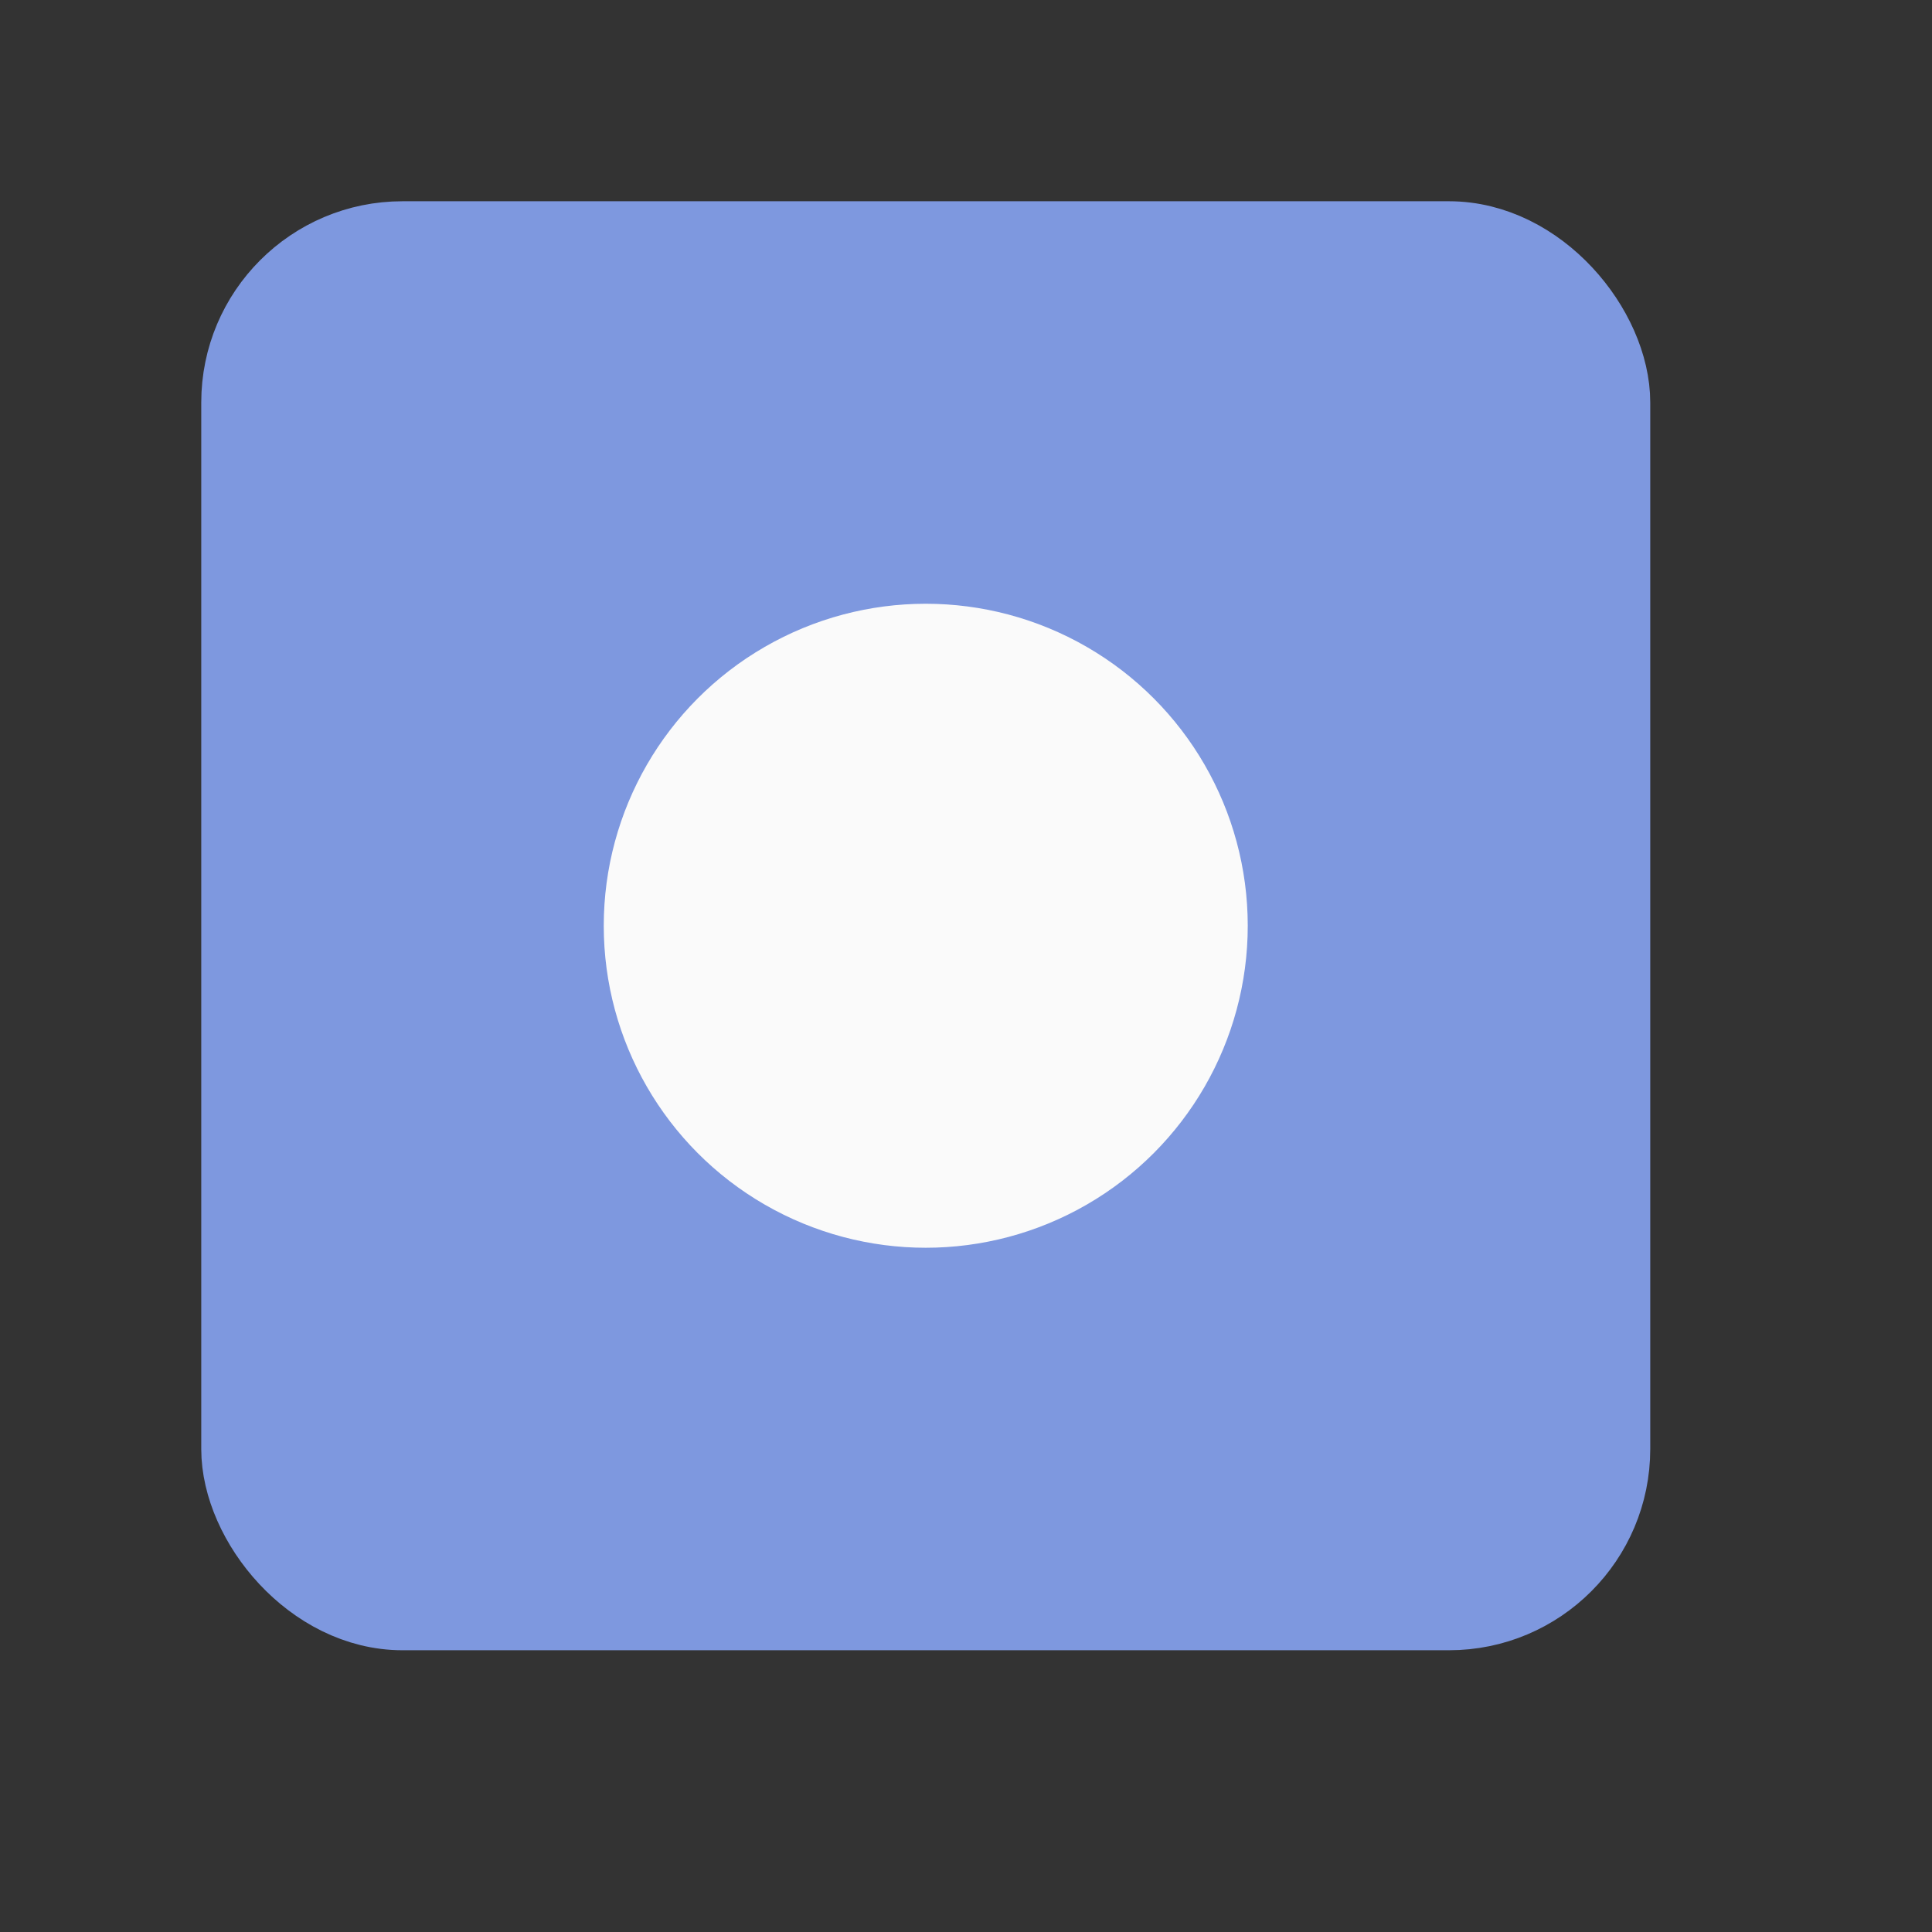 <svg width="24" height="24" viewBox="0 0 24 24" fill="none" xmlns="http://www.w3.org/2000/svg">
<rect x="0" y="0" width="24" height="24" fill="#333333" stroke="none"/>
<rect x="3" y="3" width="17" height="17" rx="2" fill="#7E98DF" stroke="#7E98DF" strokeWidth="2"/>
<circle cx="11.5" cy="11.5" r="4.5" fill="#FAFAFA" stroke="#7E98DF" strokeWidth="2"/>
</svg>
